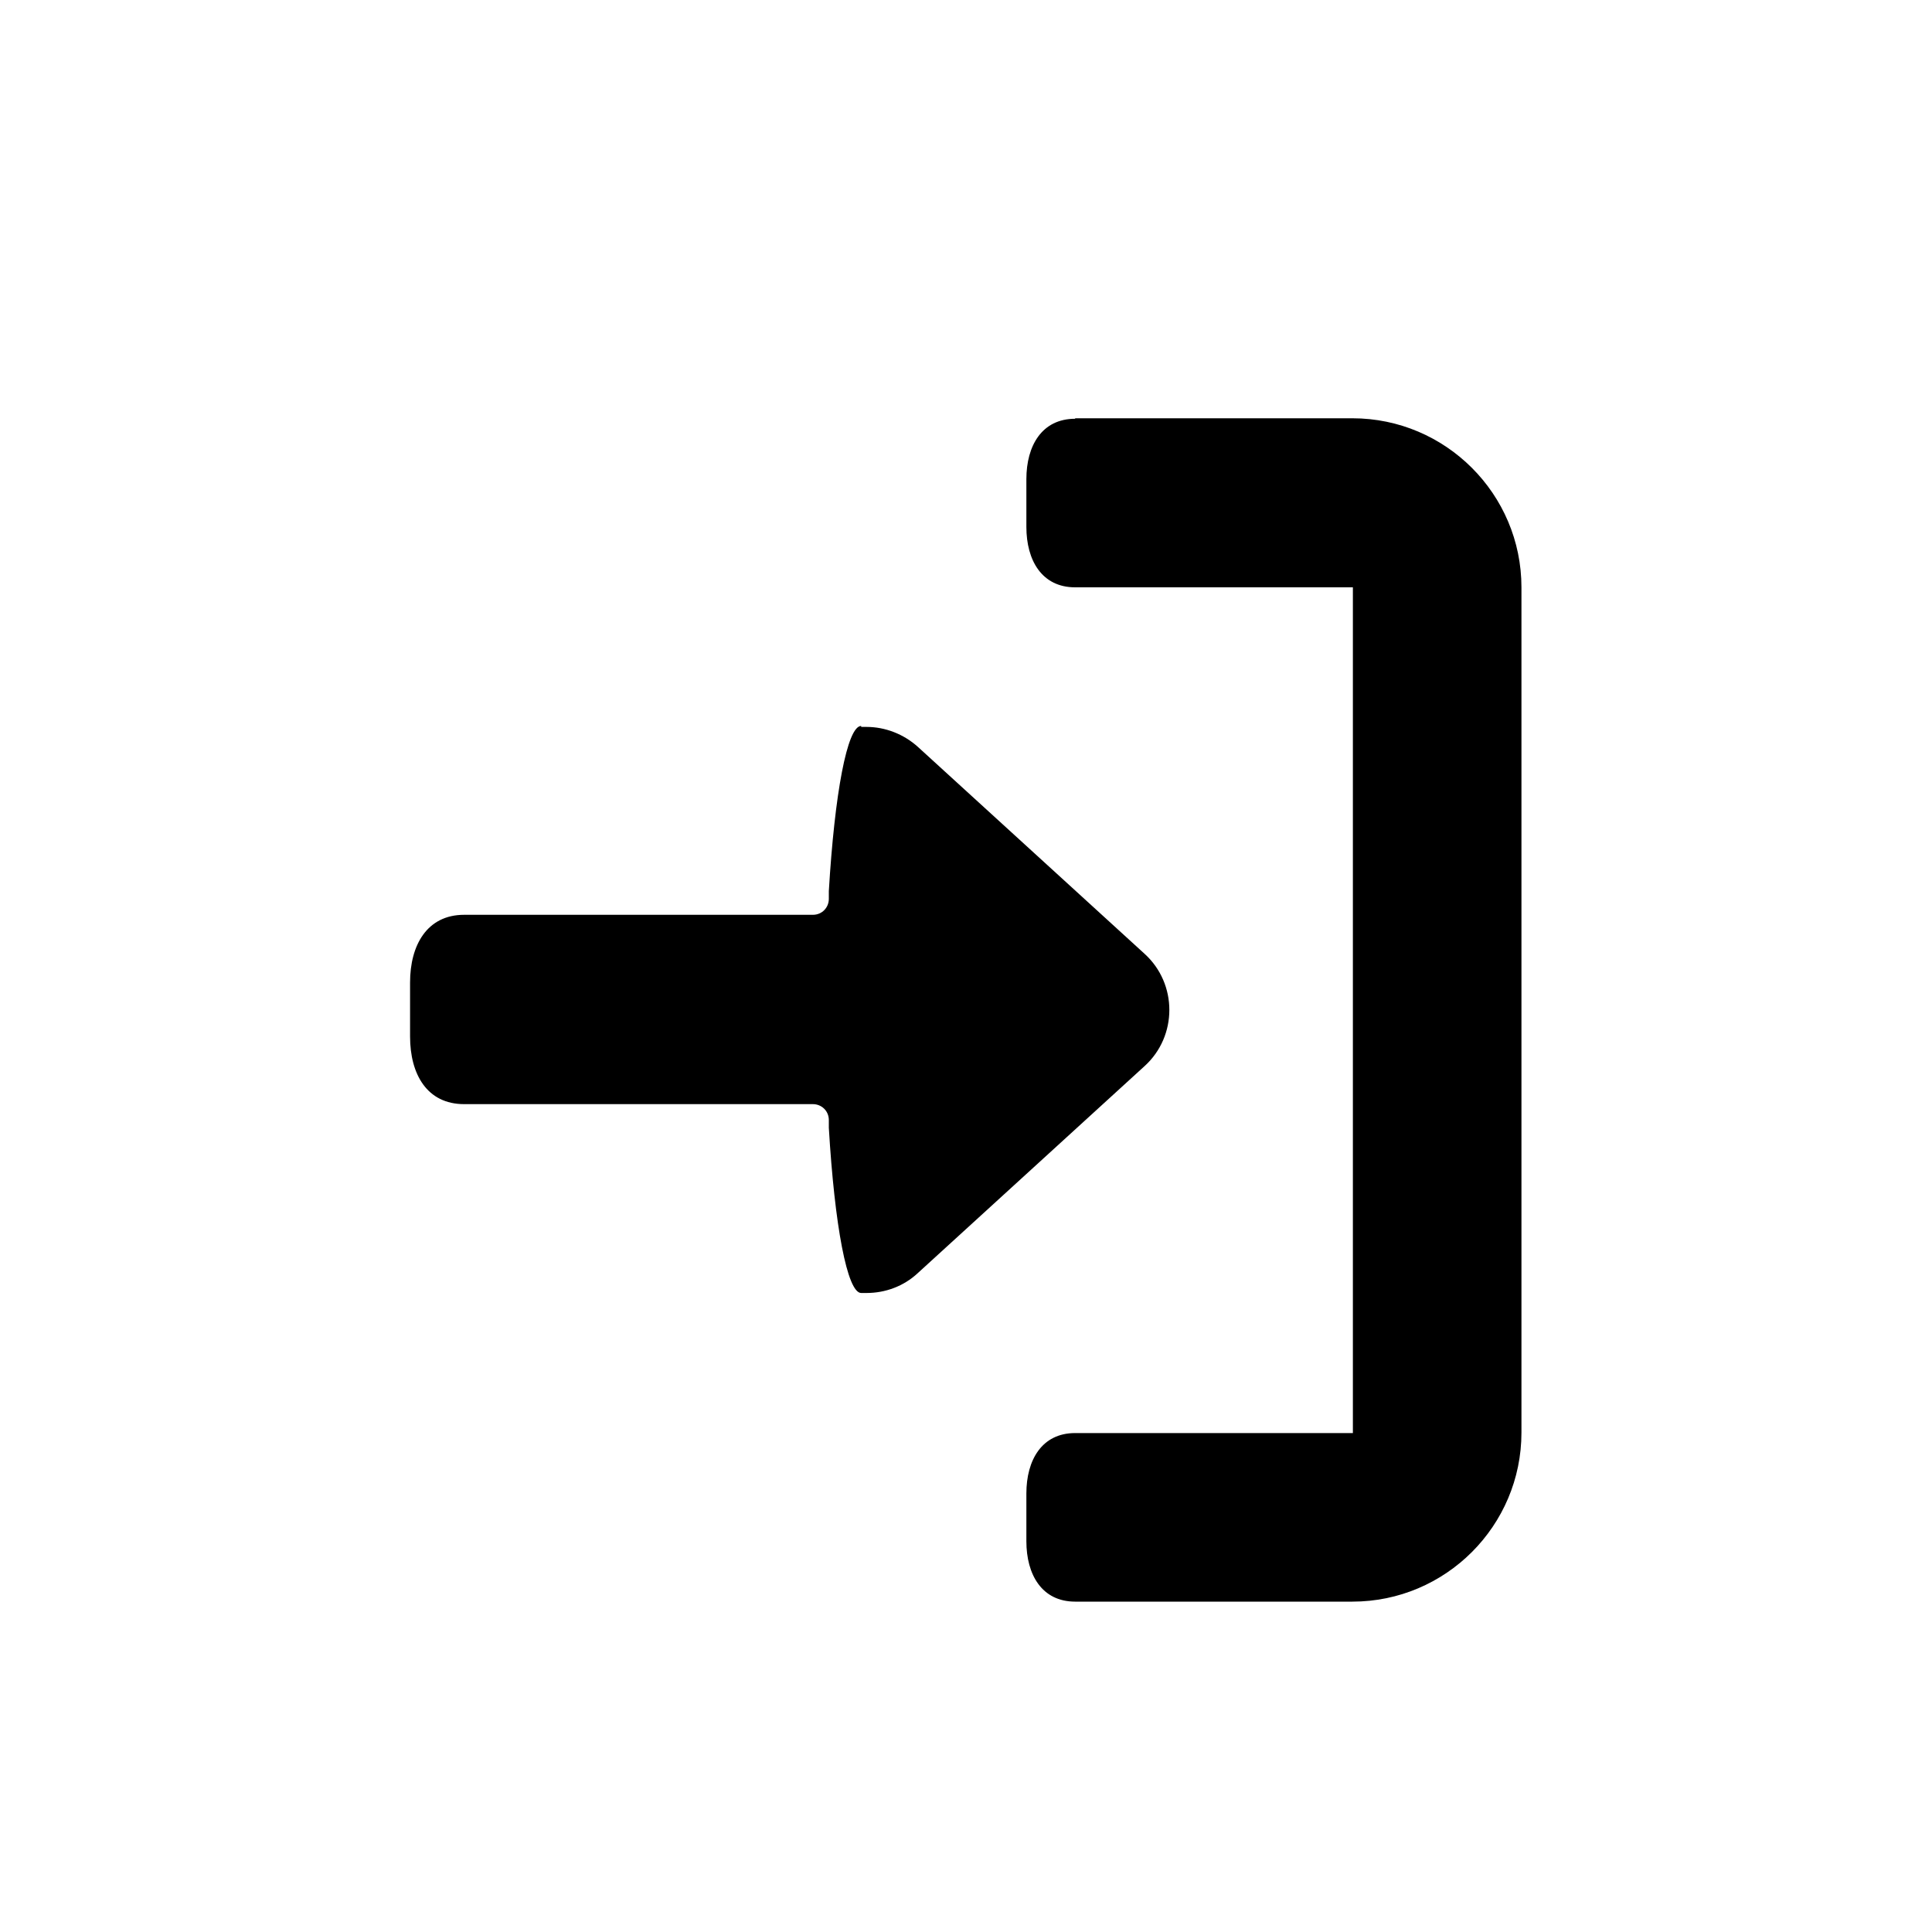 <?xml version="1.0" encoding="UTF-8"?>
<svg id="Layer_2" xmlns="http://www.w3.org/2000/svg" viewBox="0 0 40 40">
  <defs>
    <style>
      .cls-1 {
        fill: none;
      }
    </style>
  </defs>
  <g id="Layer_1-2" data-name="Layer_1">
    <g id="enter">
      <rect id="void" class="cls-1" width="40" height="40"/>
      <g>
        <path d="M22.26,8.66h5.74c1.93,0,3.5,1.57,3.5,3.5v17.5c0,1.93-1.57,3.5-3.5,3.5h-5.74c-.69,0-1.01-.56-1.01-1.25v-.99c0-.69.32-1.25,1.01-1.25h5.75V12.16h-5.75c-.69,0-1.01-.56-1.01-1.25v-.99c0-.69.32-1.25,1.01-1.25Z"/>
        <path d="M17.83,15.05h.11c.39,0,.77.15,1.06.41l4.7,4.29c.68.62.68,1.7,0,2.32l-4.7,4.29c-.29.27-.67.41-1.06.41h-.11c-.29,0-.55-1.4-.67-3.42v-.16c0-.19-.15-.33-.33-.33h-7.22c-.77,0-1.12-.62-1.12-1.4v-1.12c0-.77.35-1.4,1.12-1.4h7.22c.19,0,.33-.15.33-.33v-.16c.12-2.02.38-3.42.67-3.42Z"/>
      </g>
    </g>
  </g>
</svg>